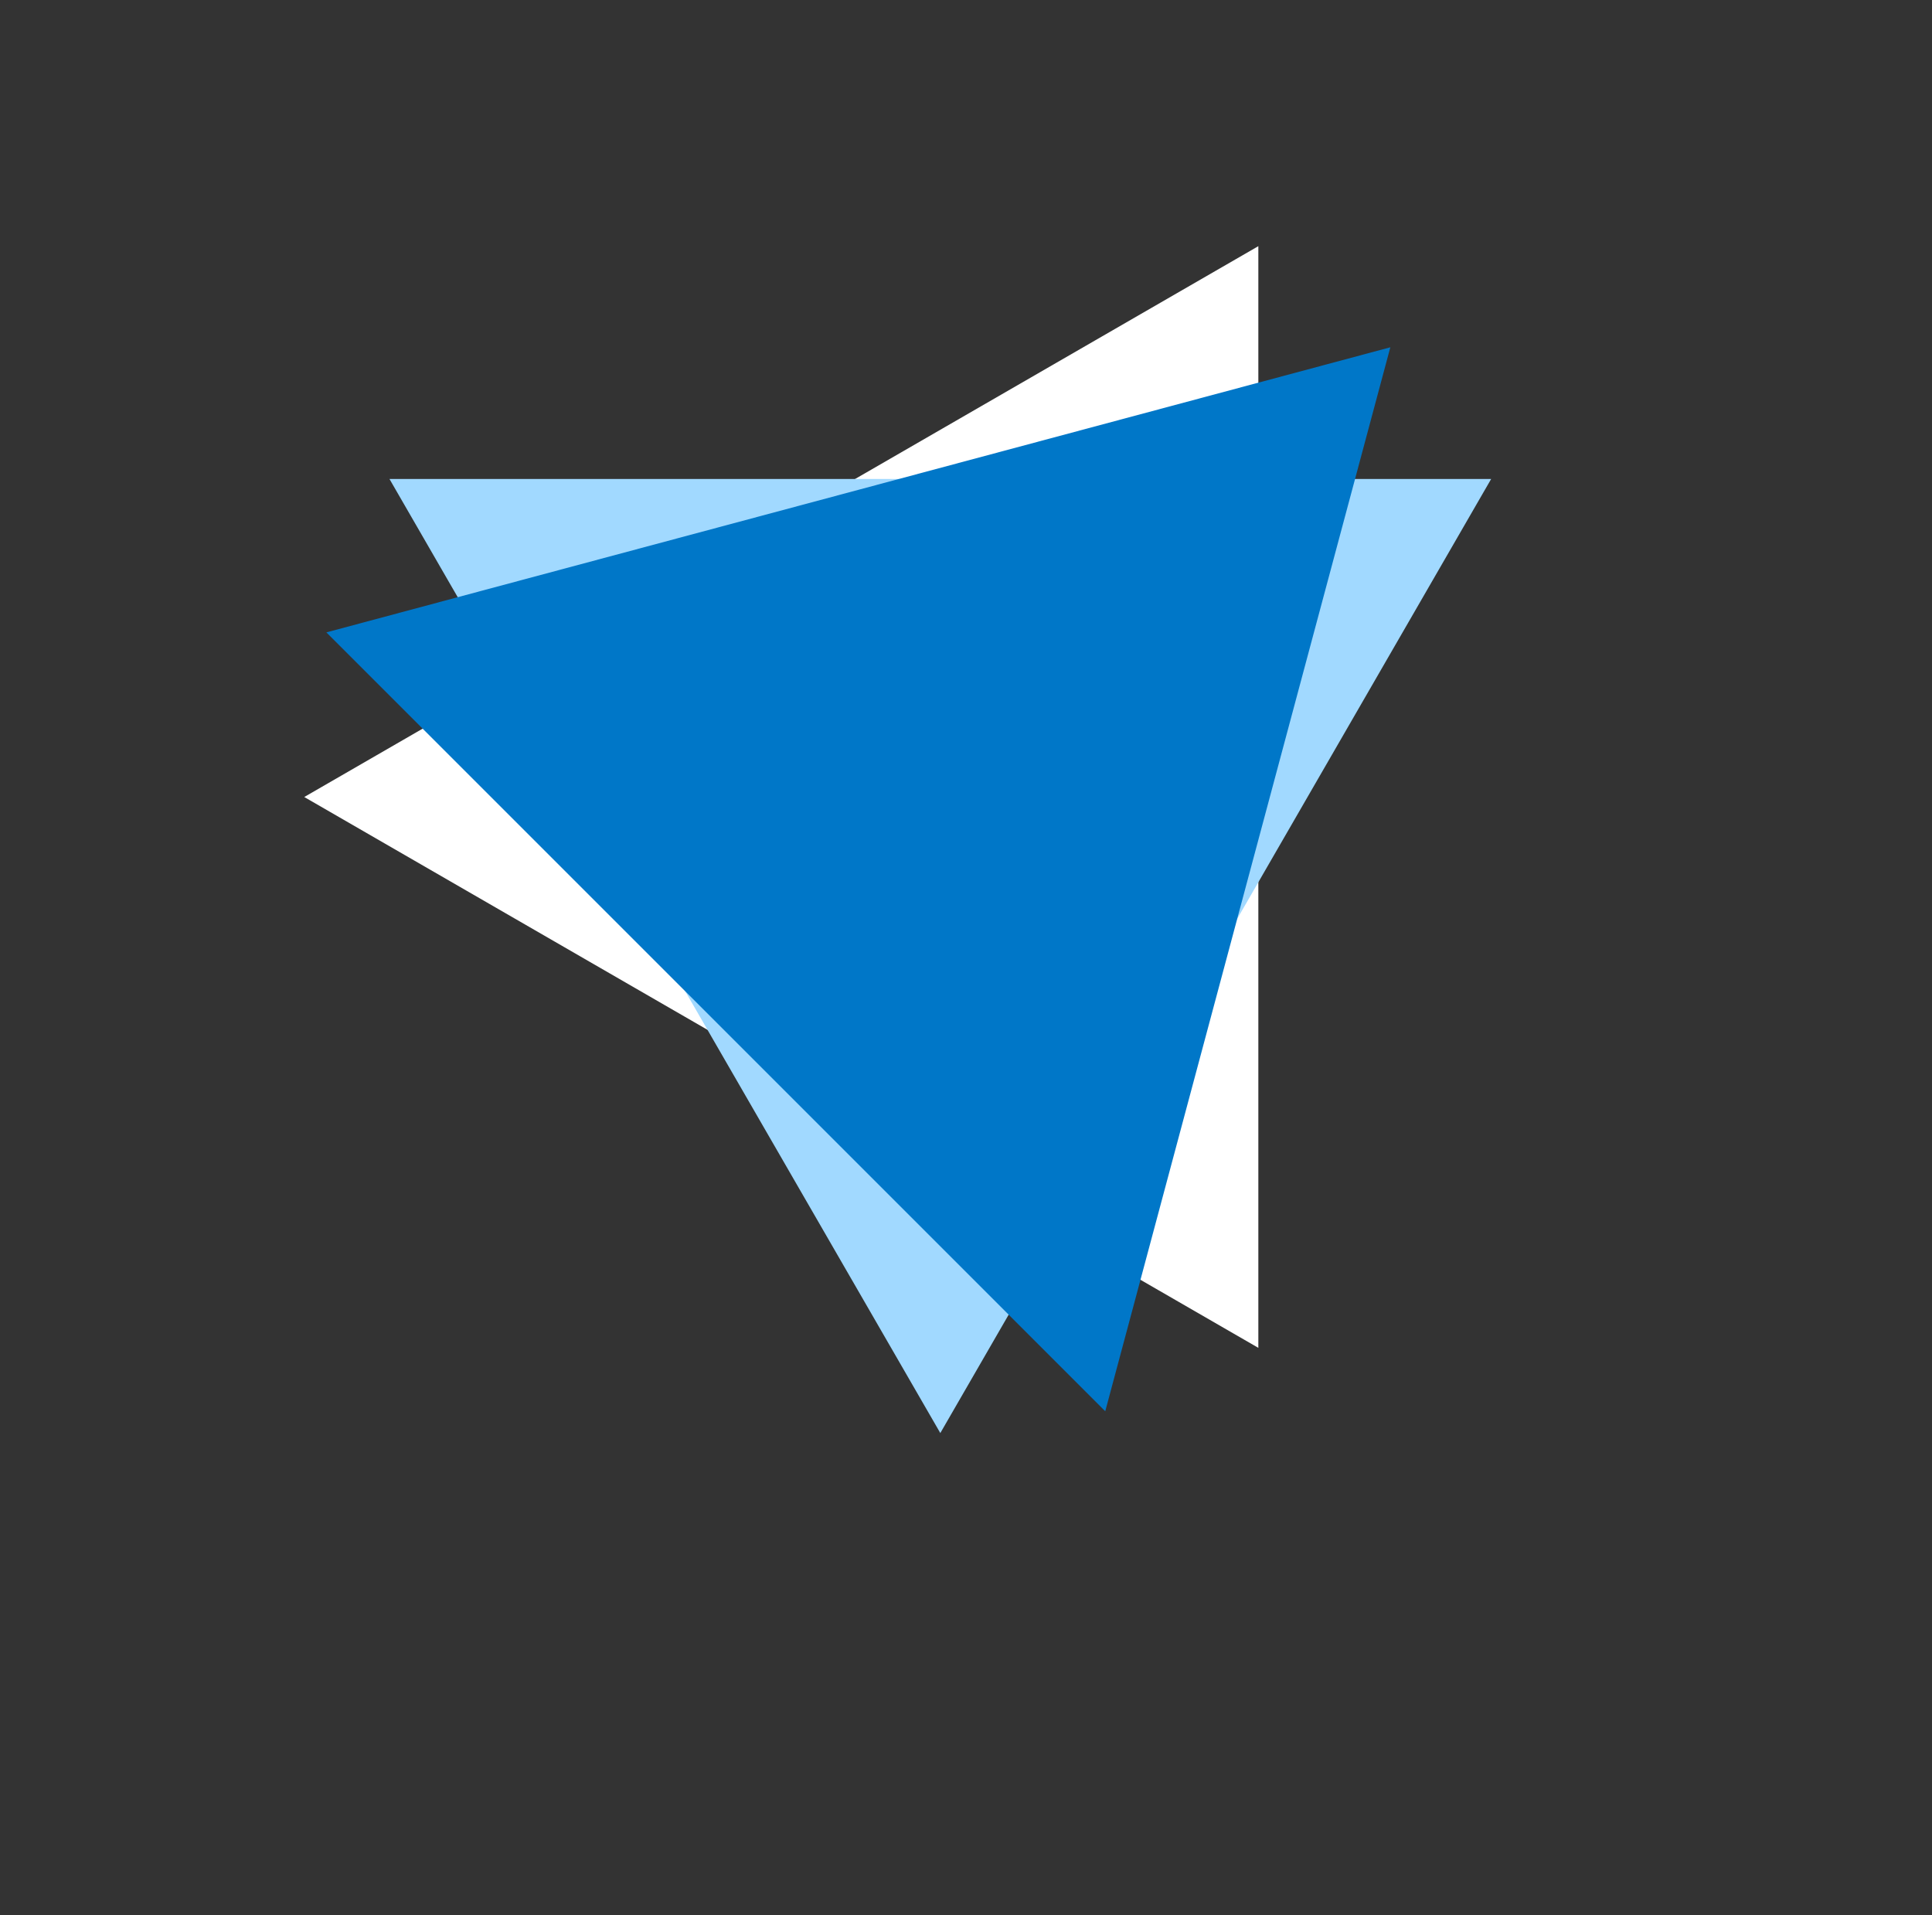 <?xml version="1.0" encoding="UTF-8" standalone="no"?>
<!-- Created with Inkscape (http://www.inkscape.org/) -->

<svg
   xmlns:dc="http://purl.org/dc/elements/1.1/"
   xmlns:cc="http://creativecommons.org/ns#"
   xmlns:rdf="http://www.w3.org/1999/02/22-rdf-syntax-ns#"
   xmlns:svg="http://www.w3.org/2000/svg"
   xmlns="http://www.w3.org/2000/svg"
   xmlns:sodipodi="http://sodipodi.sourceforge.net/DTD/sodipodi-0.dtd"
   xmlns:inkscape="http://www.inkscape.org/namespaces/inkscape"
   width="343pt"
   height="340pt"
   id="svg3844"
   version="1.1"
   inkscape:version="0.48.4 r9939"
   sodipodi:docname="Photress-Logo_only#.svg">
  <rect width="100%" height="100%" fill="#333333" stroke="none"/>
  <defs
     id="defs3846" />
  <sodipodi:namedview
     pagecolor="#ffffff"
     bordercolor="#666666"
     borderopacity="1.0"
     inkscape:pageopacity="0.0"
     inkscape:pageshadow="2"
     inkscape:zoom="0.8"
     inkscape:cx="66.25"
     inkscape:cy="210"
     inkscape:document-units="pt"
     inkscape:current-layer="layer3"
     id="namedview3848"
     showgrid="false"
     inkscape:window-width="1366"
     inkscape:window-height="706"
     inkscape:window-x="-8"
     inkscape:window-y="-8"
     inkscape:window-maximized="1" />
  <g
     inkscape:groupmode="layer"
     id="layer3"
     inkscape:label="Hintergrund" />
  <g
     inkscape:label="Layer 1"
     inkscape:groupmode="layer"
     id="layer1">
    <path
       sodipodi:type="star"
       style="fill:#ffffff;fill-opacity:1;display:inline"
       id="path3781"
       sodipodi:sides="3"
       sodipodi:cx="405.71429"
       sodipodi:cy="338.38019"
       sodipodi:r1="150.56357"
       sodipodi:r2="75.281784"
       sodipodi:arg1="-1.0471976"
       sodipodi:arg2="7.4051008e-017"
       inkscape:flatsided="false"
       inkscape:rounded="0"
       inkscape:randomized="0"
       d="m 480.996,207.988 1e-5,130.392 0,130.392 L 368.073,403.576 255.151,338.38 368.073,273.184 z"
       transform="translate(-183.128,-149.716)"
       inkscape:transform-center-x="37.640891" />
    <path
       transform="matrix(0,-1,1,0,-115.794,594.378)"
       sodipodi:type="star"
       style="fill:#a1d9ff;fill-opacity:1;display:inline"
       id="path3781-1"
       sodipodi:sides="3"
       sodipodi:cx="405.71429"
       sodipodi:cy="338.38019"
       sodipodi:r1="150.56357"
       sodipodi:r2="75.281784"
       sodipodi:arg1="-1.0471976"
       sodipodi:arg2="7.4051008e-017"
       inkscape:flatsided="false"
       inkscape:rounded="0"
       inkscape:randomized="0"
       d="m 480.996,207.988 1e-5,130.392 0,130.392 L 368.073,403.576 255.151,338.38 368.073,273.184 z"
       inkscape:transform-center-y="37.640909" />
    <path
       transform="matrix(-0.707,0.707,-0.707,-0.707,748.74,141.052)"
       sodipodi:type="star"
       style="fill:#0077c8;fill-opacity:1;display:inline"
       id="path3781-1-4"
       sodipodi:sides="3"
       sodipodi:cx="405.71429"
       sodipodi:cy="338.38019"
       sodipodi:r1="150.56357"
       sodipodi:r2="75.281784"
       sodipodi:arg1="-1.0471976"
       sodipodi:arg2="7.4051008e-017"
       inkscape:flatsided="false"
       inkscape:rounded="0"
       inkscape:randomized="0"
       d="m 480.996,207.988 1e-5,130.392 0,130.392 L 368.073,403.576 255.151,338.38 368.073,273.184 z"
       inkscape:transform-center-y="19.484344"
       inkscape:transform-center-x="19.484352" />
  </g>
</svg>

